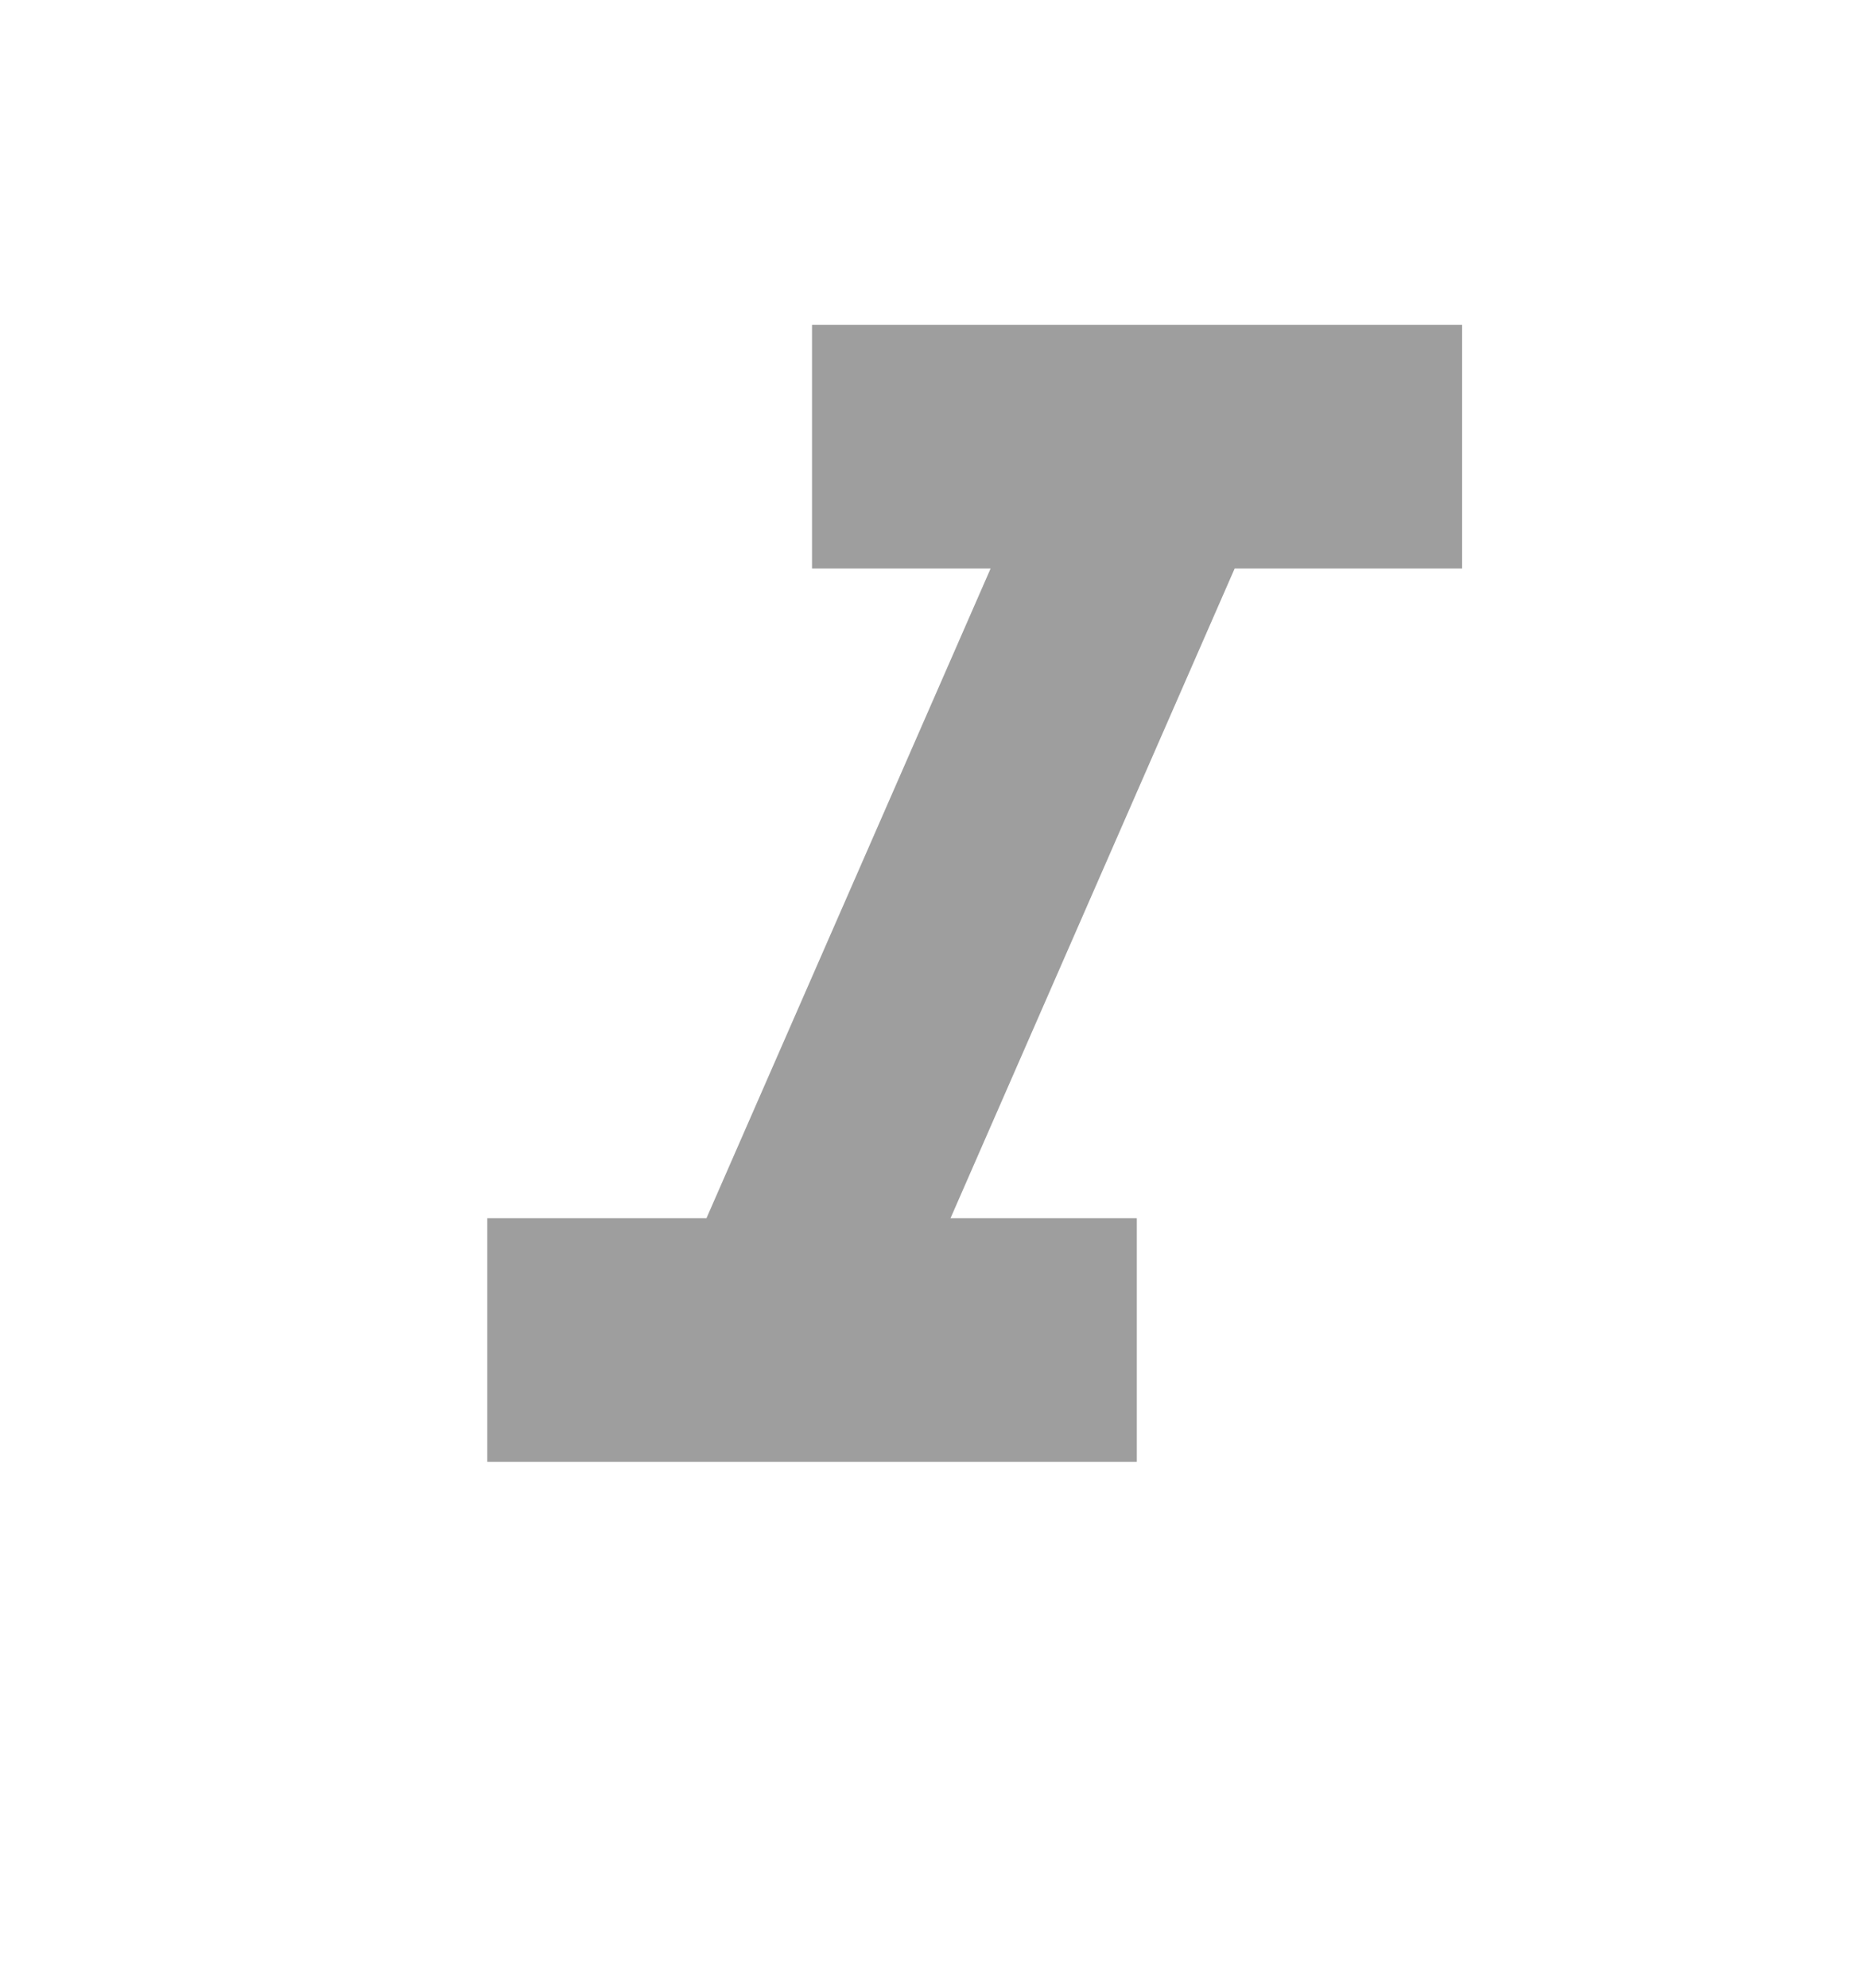 <svg xmlns="http://www.w3.org/2000/svg" xmlns:xlink="http://www.w3.org/1999/xlink" width="15" height="16" viewBox="0 0 15 16">
  <defs>
    <clipPath id="clip-path">
      <rect width="15" height="16" fill="none"/>
    </clipPath>
  </defs>
  <g id="italics" clip-path="url(#clip-path)">
    <rect id="rectangle" width="16" height="16" fill="none"/>
    <path id="path" d="M8.615,4V5.961h1.438l-2.288,5.23H6v1.961h5.23V11.191h-1.5l2.288-5.23h1.831V4Z" transform="translate(-2.077 -1.385)" fill-rule="evenodd" opacity="0.38"/>
  </g>
</svg>
